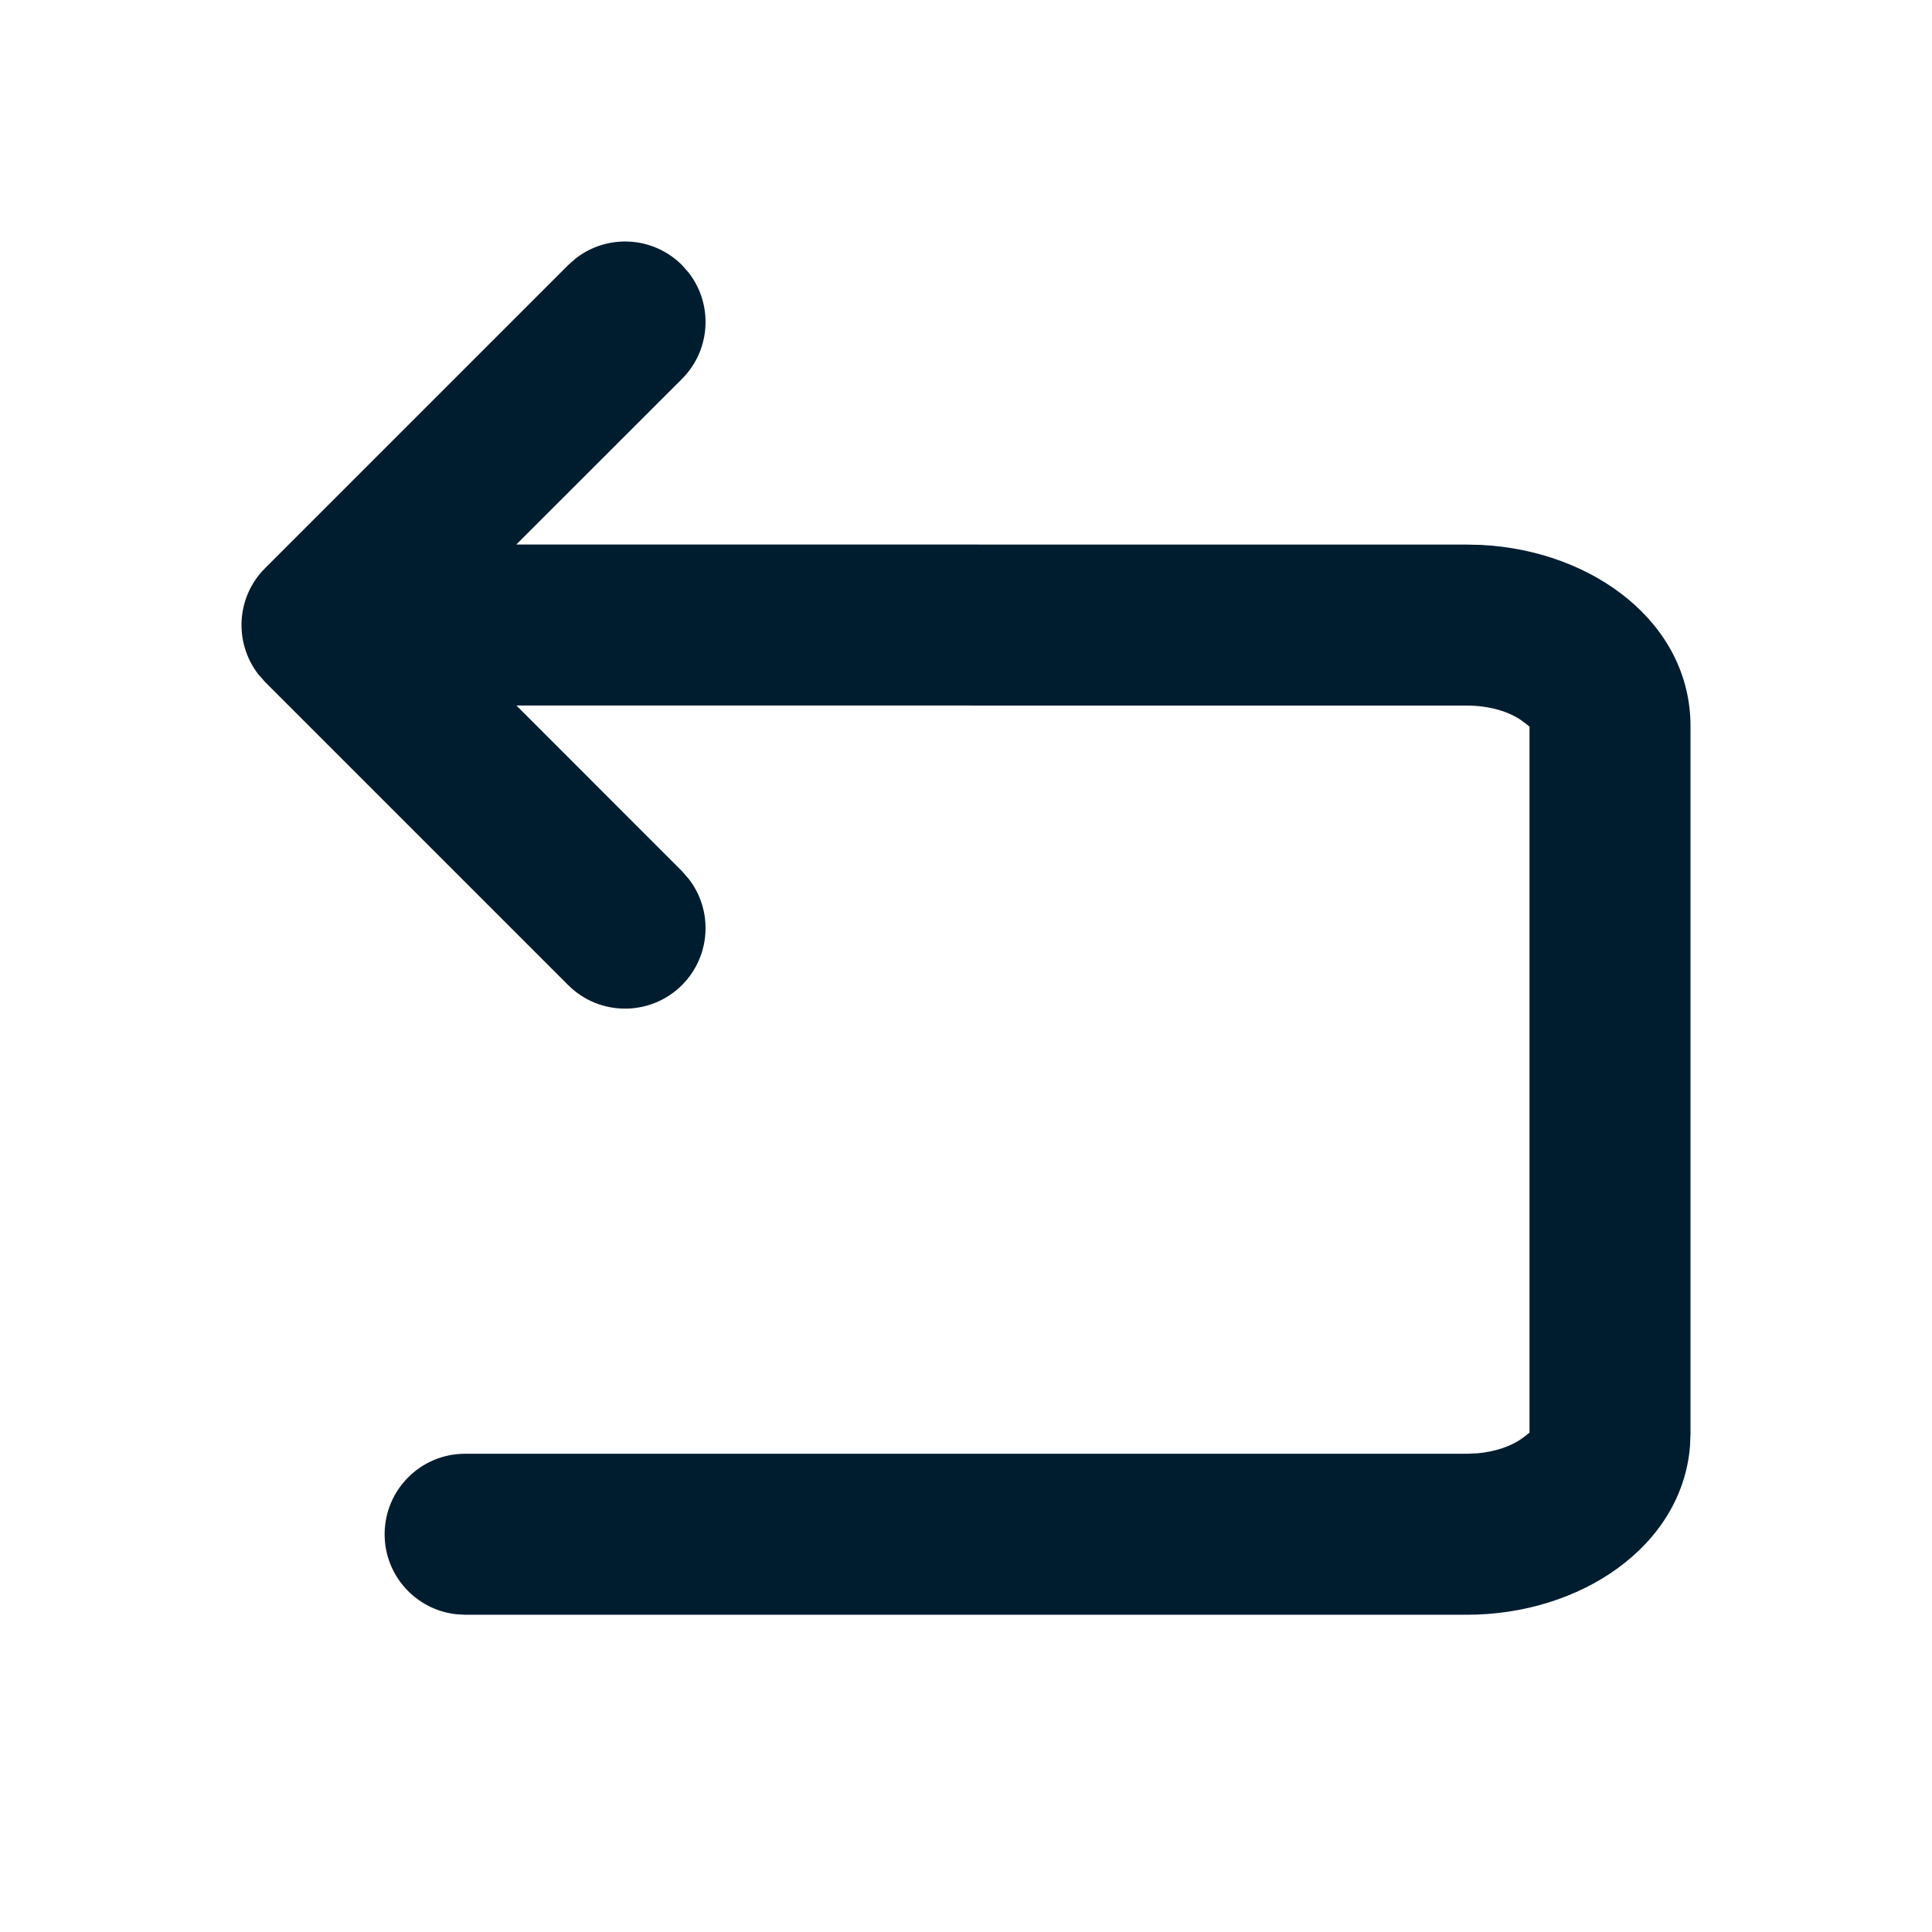 <svg xmlns="http://www.w3.org/2000/svg" width="24" height="24" viewBox="0 0 24 24">
  <path fill="#001D2F" fill-rule="evenodd" d="M16.848,3.21 L16.942,3.293 L20.707,7.058 C21.068,7.418 21.095,7.985 20.79,8.378 L20.707,8.472 L16.942,12.237 C16.552,12.627 15.919,12.627 15.528,12.237 C15.168,11.876 15.14,11.309 15.445,10.917 L15.528,10.822 L17.585,8.764 L5.778,8.765 C5.503,8.765 5.257,8.838 5.099,8.95 L5.002,9.024 L5,9.02 L5,17.804 C5,17.788 5.016,17.815 5.099,17.873 C5.231,17.966 5.424,18.033 5.643,18.053 L5.778,18.059 L18.222,18.059 C18.775,18.059 19.222,18.507 19.222,19.059 C19.222,19.572 18.836,19.994 18.339,20.052 L18.222,20.059 L5.778,20.059 C4.366,20.059 3.105,19.208 3.006,17.962 L3,17.804 L3,9.02 C3,7.741 4.205,6.839 5.602,6.769 L5.778,6.765 L17.586,6.764 L15.528,4.707 C15.168,4.347 15.14,3.779 15.445,3.387 L15.528,3.293 C15.889,2.932 16.456,2.905 16.848,3.21 Z" transform="matrix(-1 0 0 1 24 0)"/>
</svg>
